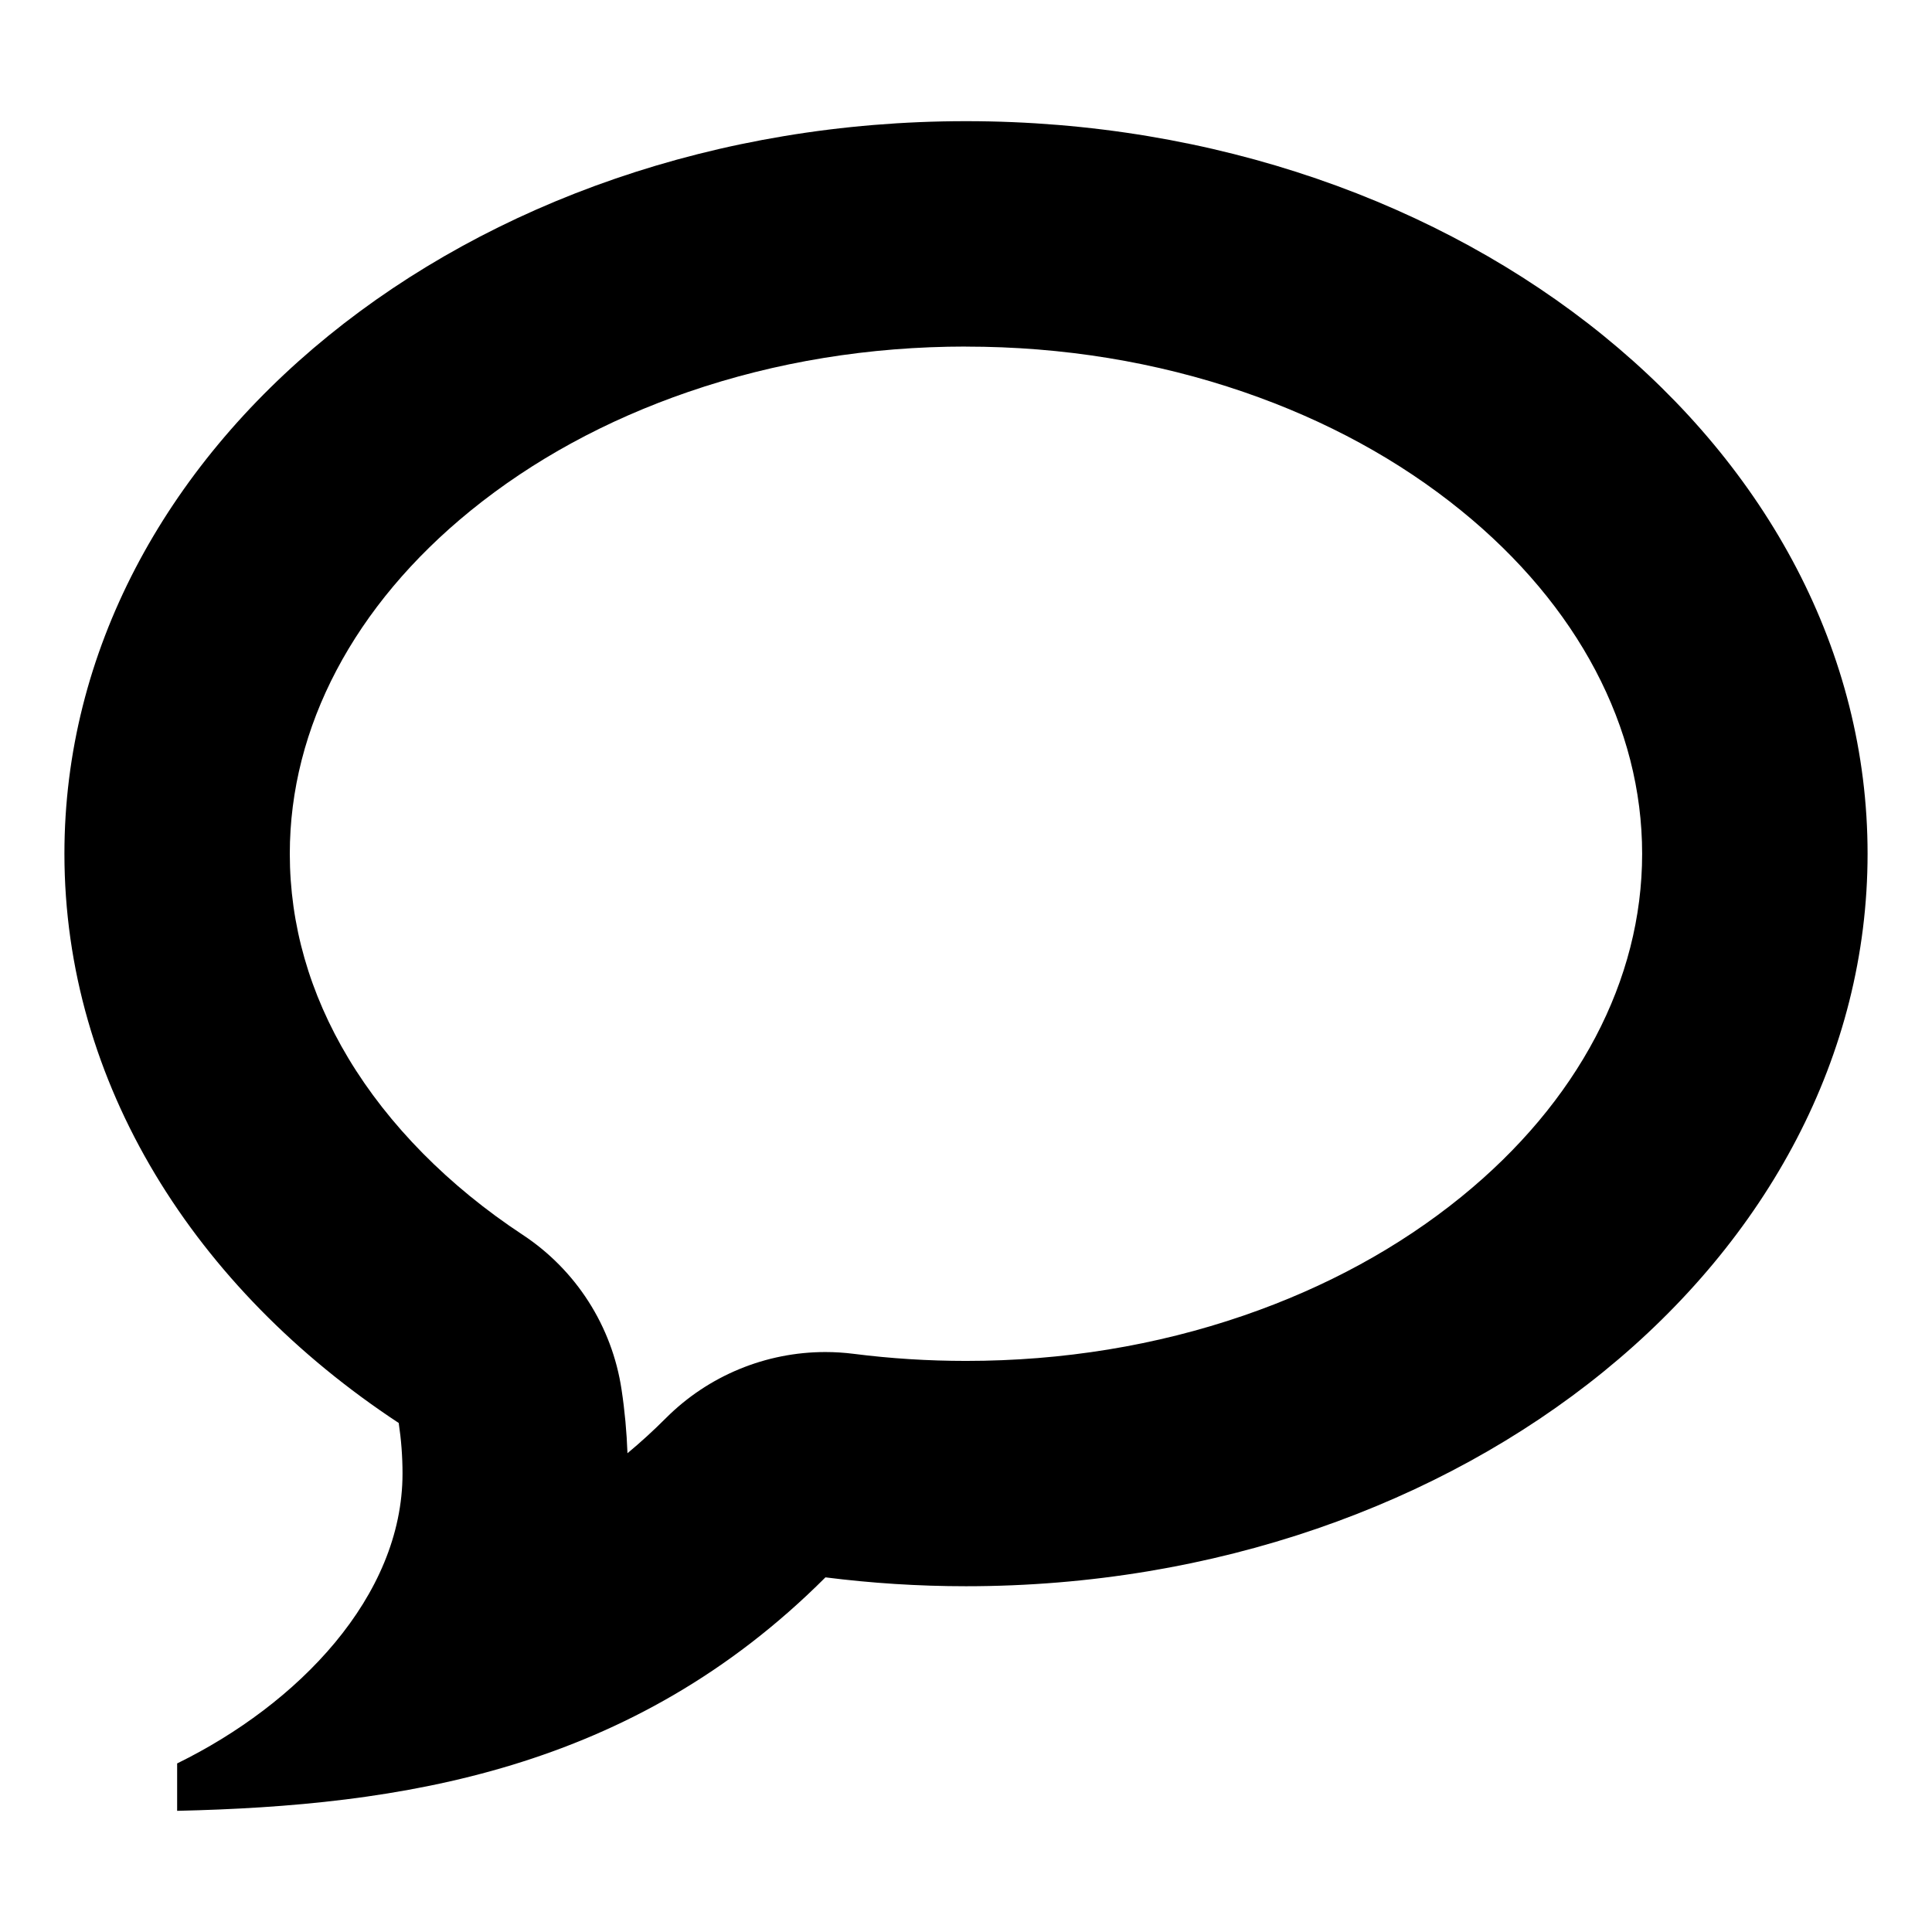 <?xml version="1.0" encoding="utf-8"?>
<!-- Generated by IcoMoon.io -->
<!DOCTYPE svg PUBLIC "-//W3C//DTD SVG 1.1//EN" "http://www.w3.org/Graphics/SVG/1.1/DTD/svg11.dtd">
<svg version="1.1" xmlns="http://www.w3.org/2000/svg" xmlns:xlink="http://www.w3.org/1999/xlink" width="32" height="32" viewBox="0 0 32 32">
<path d="M16 5.74c-1.602 0-3.15 0.253-4.599 0.751-1.362 0.468-2.575 1.13-3.606 1.967-1.931 1.569-2.995 3.587-2.995 5.682 0 1.175 0.326 2.315 0.97 3.388 0.664 1.106 1.662 2.117 2.887 2.924 0.885 0.583 1.481 1.515 1.638 2.564 0.053 0.35 0.085 0.703 0.098 1.054 0.218-0.181 0.43-0.375 0.638-0.583 0.704-0.704 1.656-1.093 2.64-1.093 0.157 0 0.314 0.010 0.471 0.030 0.612 0.078 1.237 0.117 1.857 0.117 1.602 0 3.15-0.253 4.599-0.751 1.362-0.468 2.575-1.13 3.606-1.967 1.931-1.569 2.995-3.587 2.995-5.682s-1.064-4.113-2.995-5.682c-1.030-0.837-2.243-1.499-3.606-1.967-1.45-0.498-2.997-0.751-4.599-0.751zM16 2.007v0c8.247 0 14.933 5.432 14.933 12.133s-6.686 12.133-14.933 12.133c-0.792 0-1.569-0.051-2.328-0.147-3.208 3.208-7.036 3.783-10.738 3.867v-0.785c1.999-0.979 3.733-2.763 3.733-4.802 0-0.284-0.022-0.564-0.063-0.837-3.377-2.224-5.537-5.622-5.537-9.429 0-6.701 6.686-12.133 14.933-12.133z"></path>
</svg>

